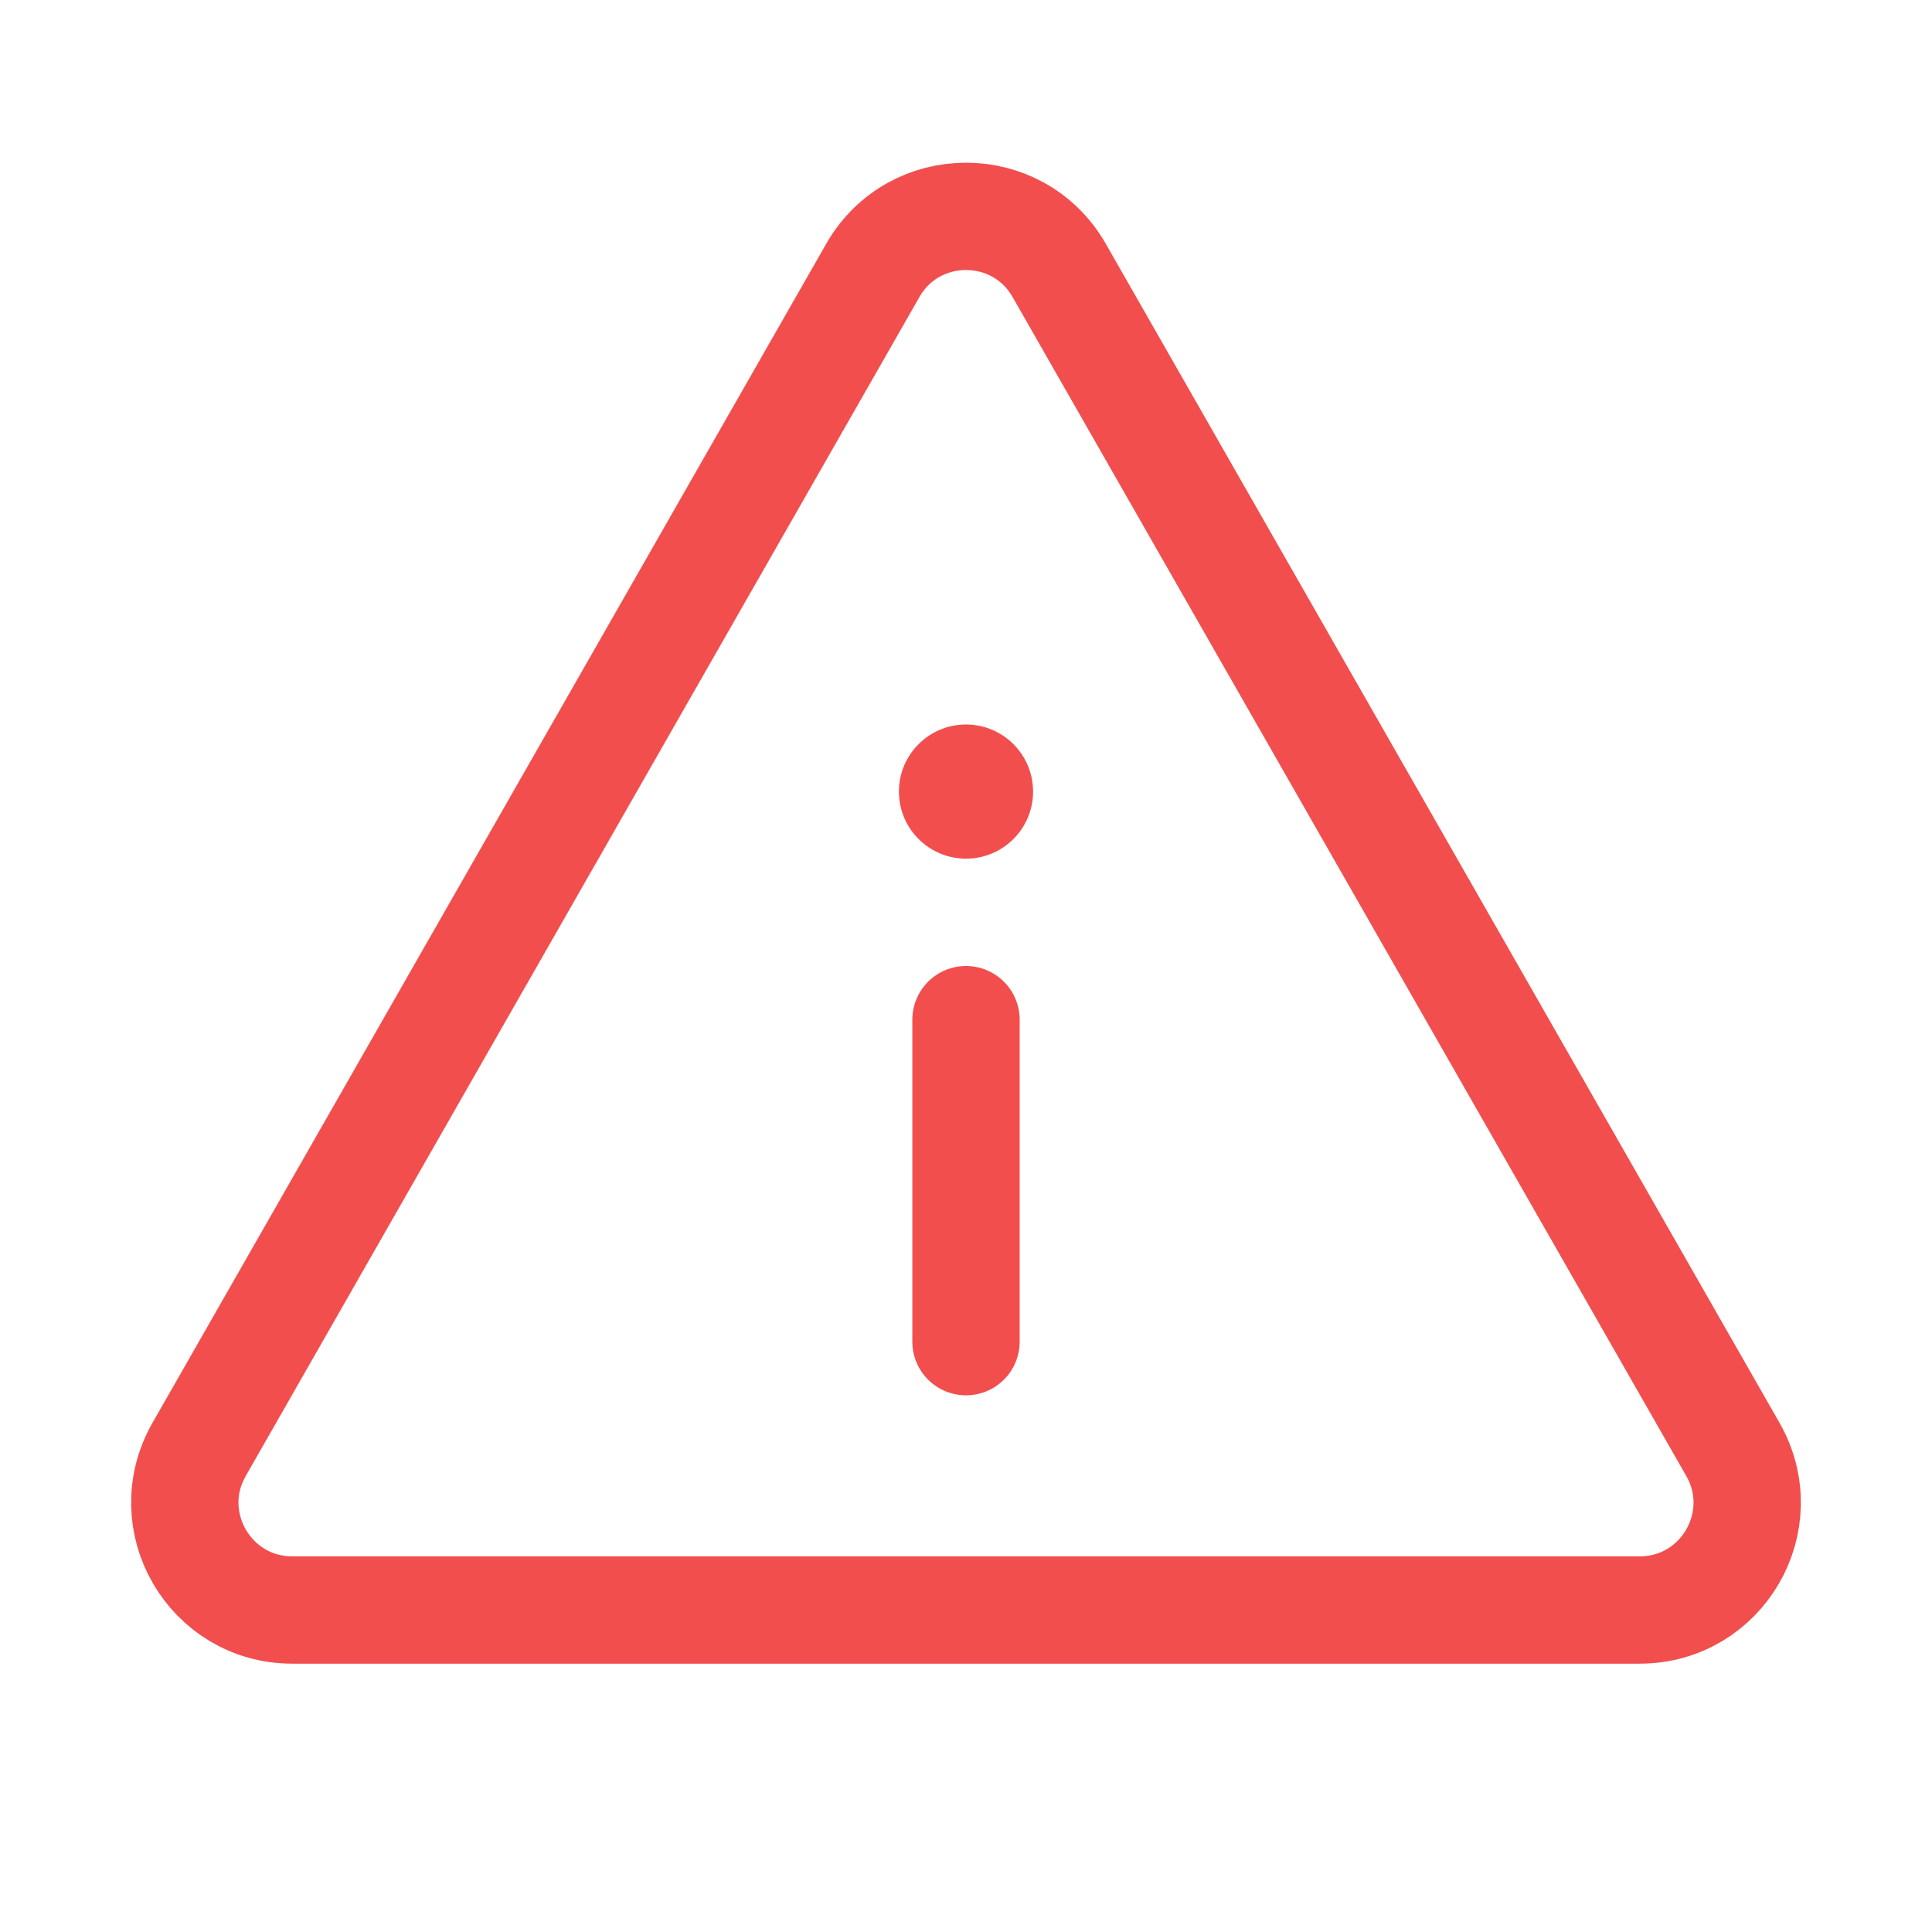 <svg width="18" height="18" viewBox="0 0 18 18" fill="none" xmlns="http://www.w3.org/2000/svg">
    <path d="M9 9.5L9 12.5" stroke="#F24E4E" stroke-linecap="round" />
    <path
        d="M9.625 7.375C9.625 7.72 9.345 8 9 8C8.655 8 8.375 7.72 8.375 7.375C8.375 7.03 8.655 6.75 9 6.75C9.345 6.75 9.625 7.03 9.625 7.375Z"
        fill="#F24E4E" />
    <path
        d="M8.132 2.519C8.516 1.848 9.484 1.848 9.868 2.519L16.145 13.504C16.526 14.171 16.045 15 15.277 15H2.723C1.955 15 1.474 14.171 1.855 13.504L8.132 2.519Z"
        stroke="#F24E4E" />
</svg>